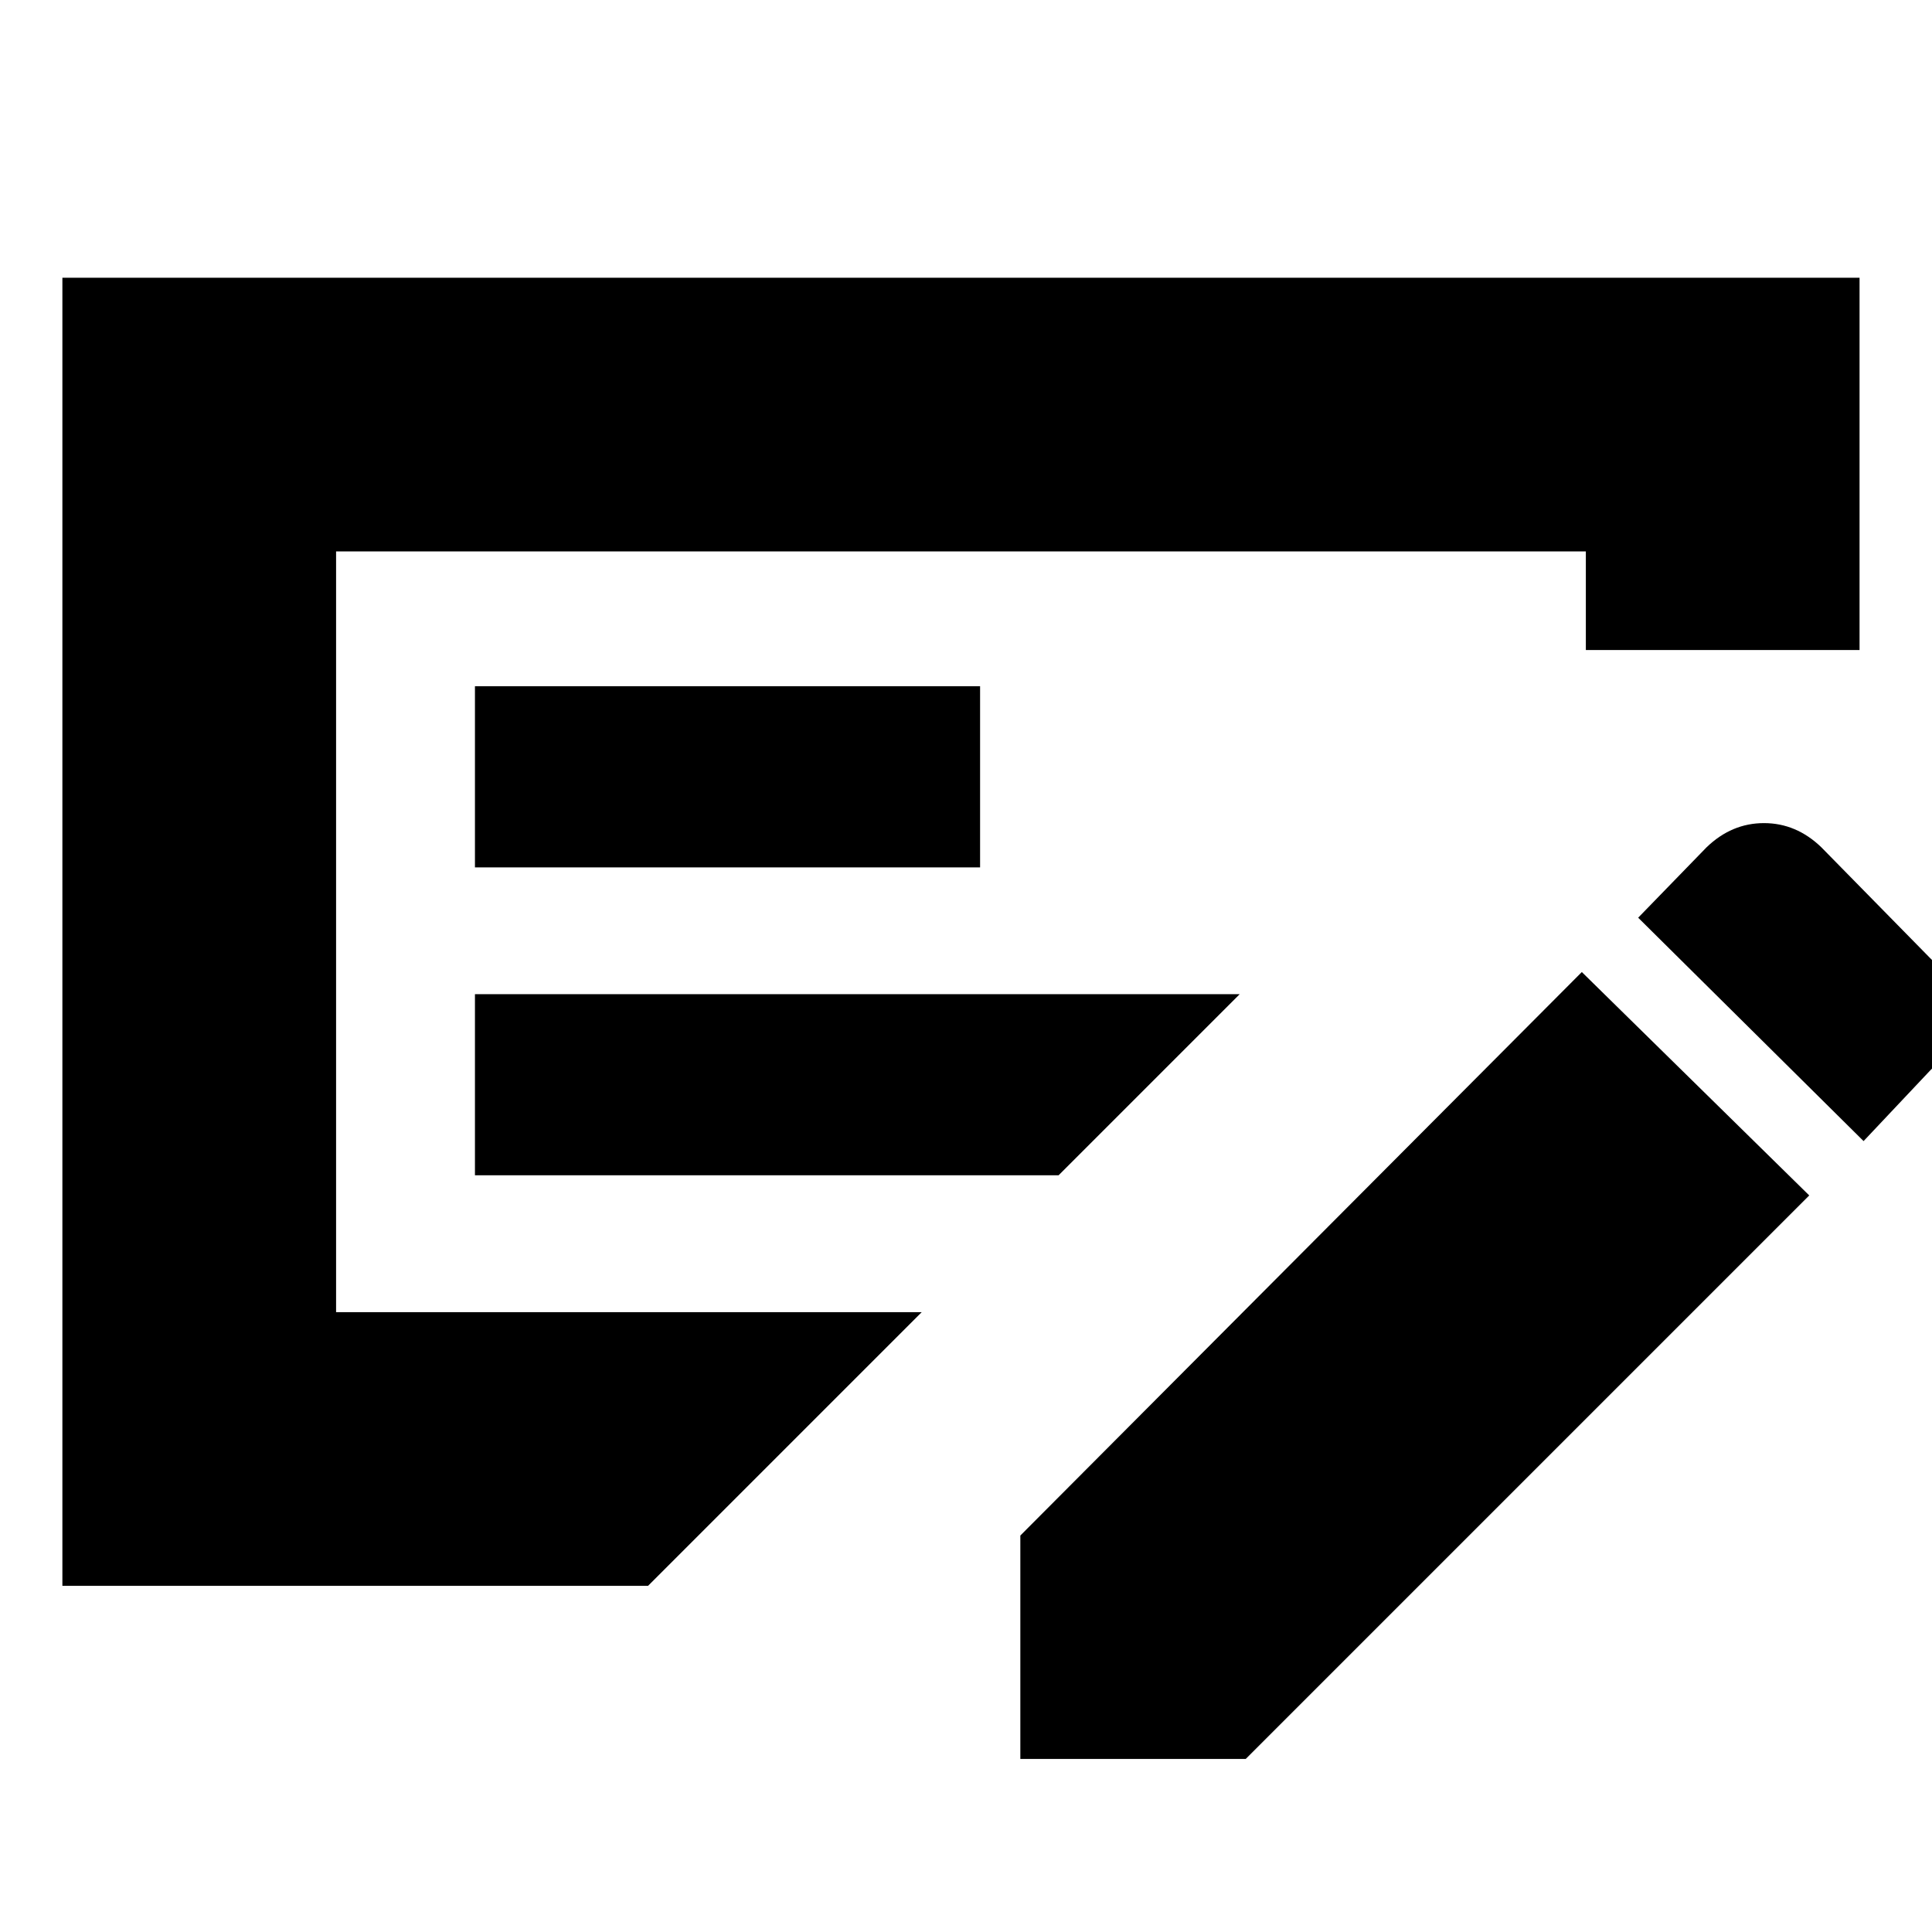 <svg xmlns="http://www.w3.org/2000/svg" height="24" viewBox="0 -960 960 960" width="24"><path d="M236-376h290l90-90H236v90Zm0-153h251v-90H236v90Zm-69-157v378h291L322-172H31v-650h893v185H788v-49H167Zm792 202q12 11.455 12 28t-12 28l-33 35-112-111 34-35q12.455-12 28.5-12t28.5 12l54 55ZM507-86v-111l279-280 113 111L619-86H507ZM167-686v378-378Z"/></svg>